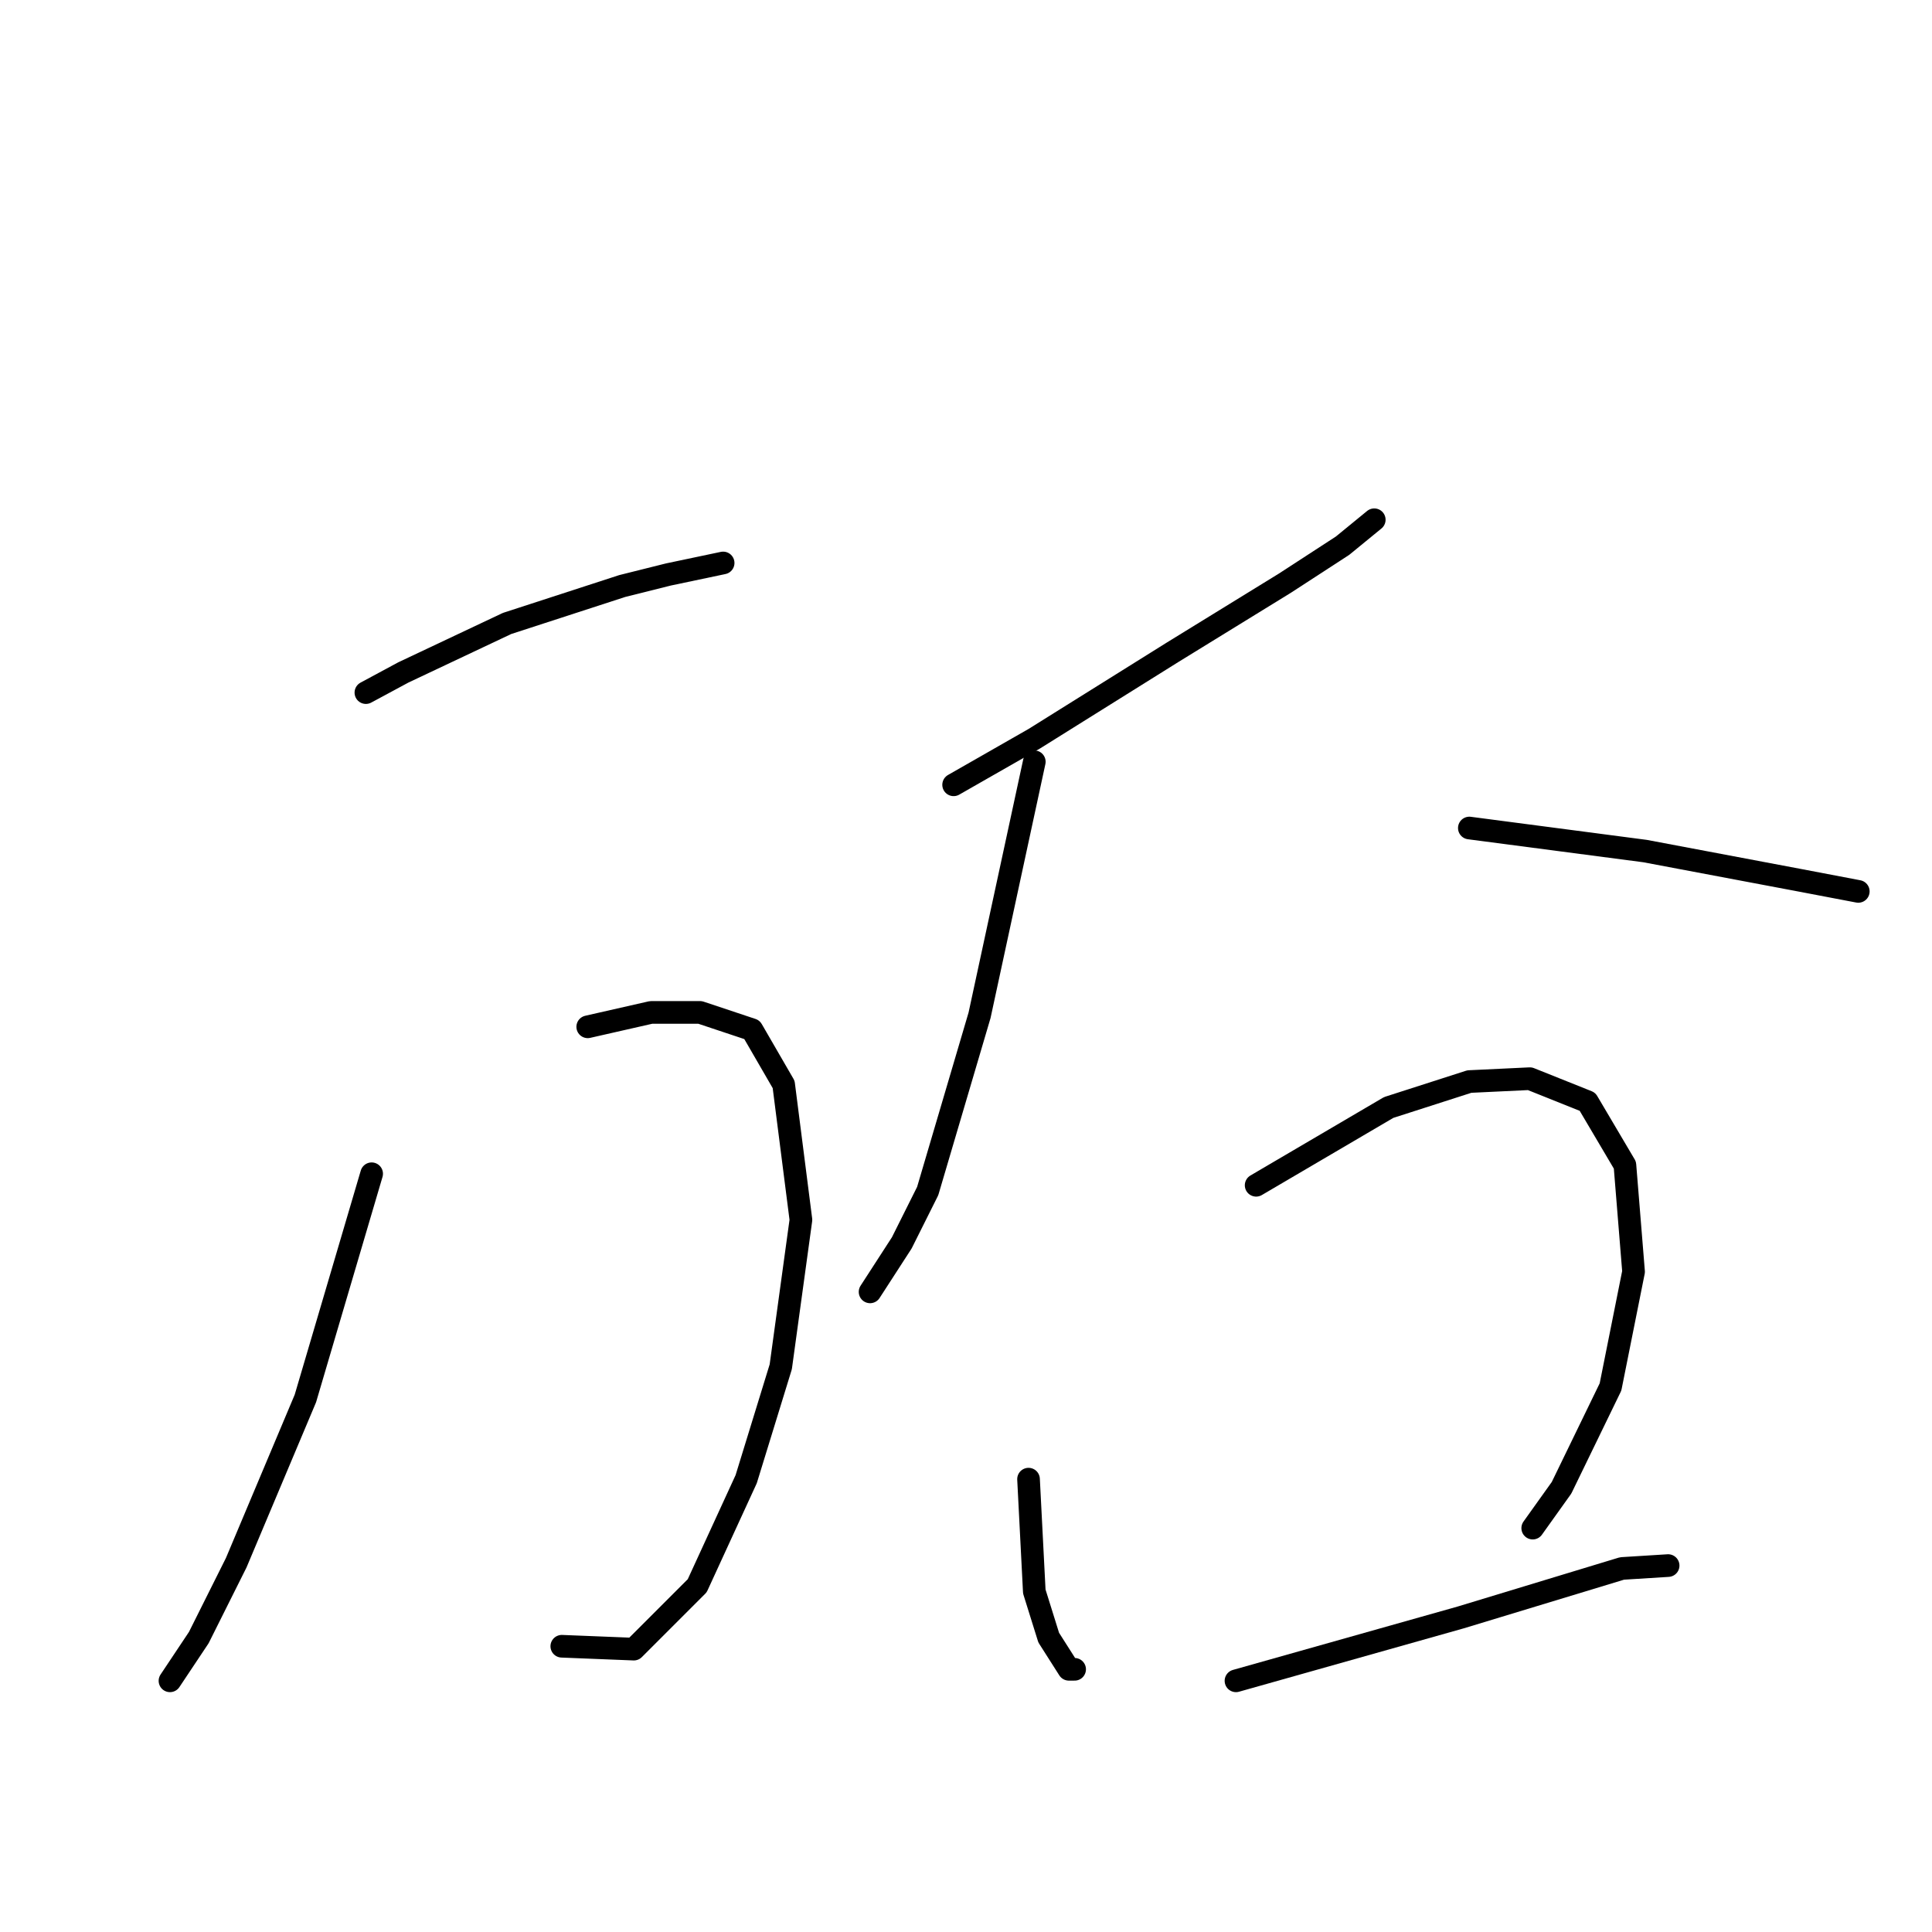 <?xml version="1.0" standalone="no"?>
    <svg width="256" height="256" xmlns="http://www.w3.org/2000/svg" version="1.1">
    <polyline stroke="black" stroke-width="3" stroke-linecap="round" fill="transparent" stroke-linejoin="round" points="48.482 91.774 53.444 89.102 67.188 82.612 82.458 77.649 88.566 76.122 95.82 74.595 95.82 74.595 " />
        <polyline stroke="black" stroke-width="3" stroke-linecap="round" fill="transparent" stroke-linejoin="round" points="77.877 136.058 86.276 134.15 92.766 134.15 99.637 136.44 103.837 143.694 106.127 161.636 103.455 181.106 98.874 195.995 92.384 210.12 83.985 218.518 74.441 218.137 74.441 218.137 " />
        <polyline stroke="black" stroke-width="3" stroke-linecap="round" fill="transparent" stroke-linejoin="round" points="49.245 155.528 40.465 185.305 31.302 207.066 26.34 216.991 22.522 222.718 22.522 222.718 " />
        <polyline stroke="black" stroke-width="3" stroke-linecap="round" fill="transparent" stroke-linejoin="round" points="129.796 83.758 " />
        <polyline stroke="black" stroke-width="3" stroke-linecap="round" fill="transparent" stroke-linejoin="round" points="157.665 73.832 " />
        <polyline stroke="black" stroke-width="3" stroke-linecap="round" fill="transparent" stroke-linejoin="round" points="126.36 103.991 137.05 97.883 155.374 86.43 170.263 77.268 177.898 72.305 182.097 68.869 182.097 68.869 " />
        <polyline stroke="black" stroke-width="3" stroke-linecap="round" fill="transparent" stroke-linejoin="round" points="137.05 100.937 129.796 134.531 122.924 157.819 119.489 164.69 115.289 171.18 115.289 171.18 " />
        <polyline stroke="black" stroke-width="3" stroke-linecap="round" fill="transparent" stroke-linejoin="round" points="194.695 109.717 217.982 112.771 238.216 116.589 246.233 118.116 246.233 118.116 " />
        <polyline stroke="black" stroke-width="3" stroke-linecap="round" fill="transparent" stroke-linejoin="round" points="136.286 195.995 137.05 210.883 138.958 216.991 141.631 221.191 142.394 221.191 142.394 221.191 " />
        <polyline stroke="black" stroke-width="3" stroke-linecap="round" fill="transparent" stroke-linejoin="round" points="166.445 157.055 184.006 146.748 194.695 143.312 202.712 142.93 210.347 145.984 215.31 154.383 216.455 168.508 213.401 183.778 206.911 197.14 203.094 202.484 203.094 202.484 " />
        <polyline stroke="black" stroke-width="3" stroke-linecap="round" fill="transparent" stroke-linejoin="round" points="163.773 222.718 193.55 214.319 214.928 207.829 221.036 207.447 221.036 207.447 " />
        </svg>